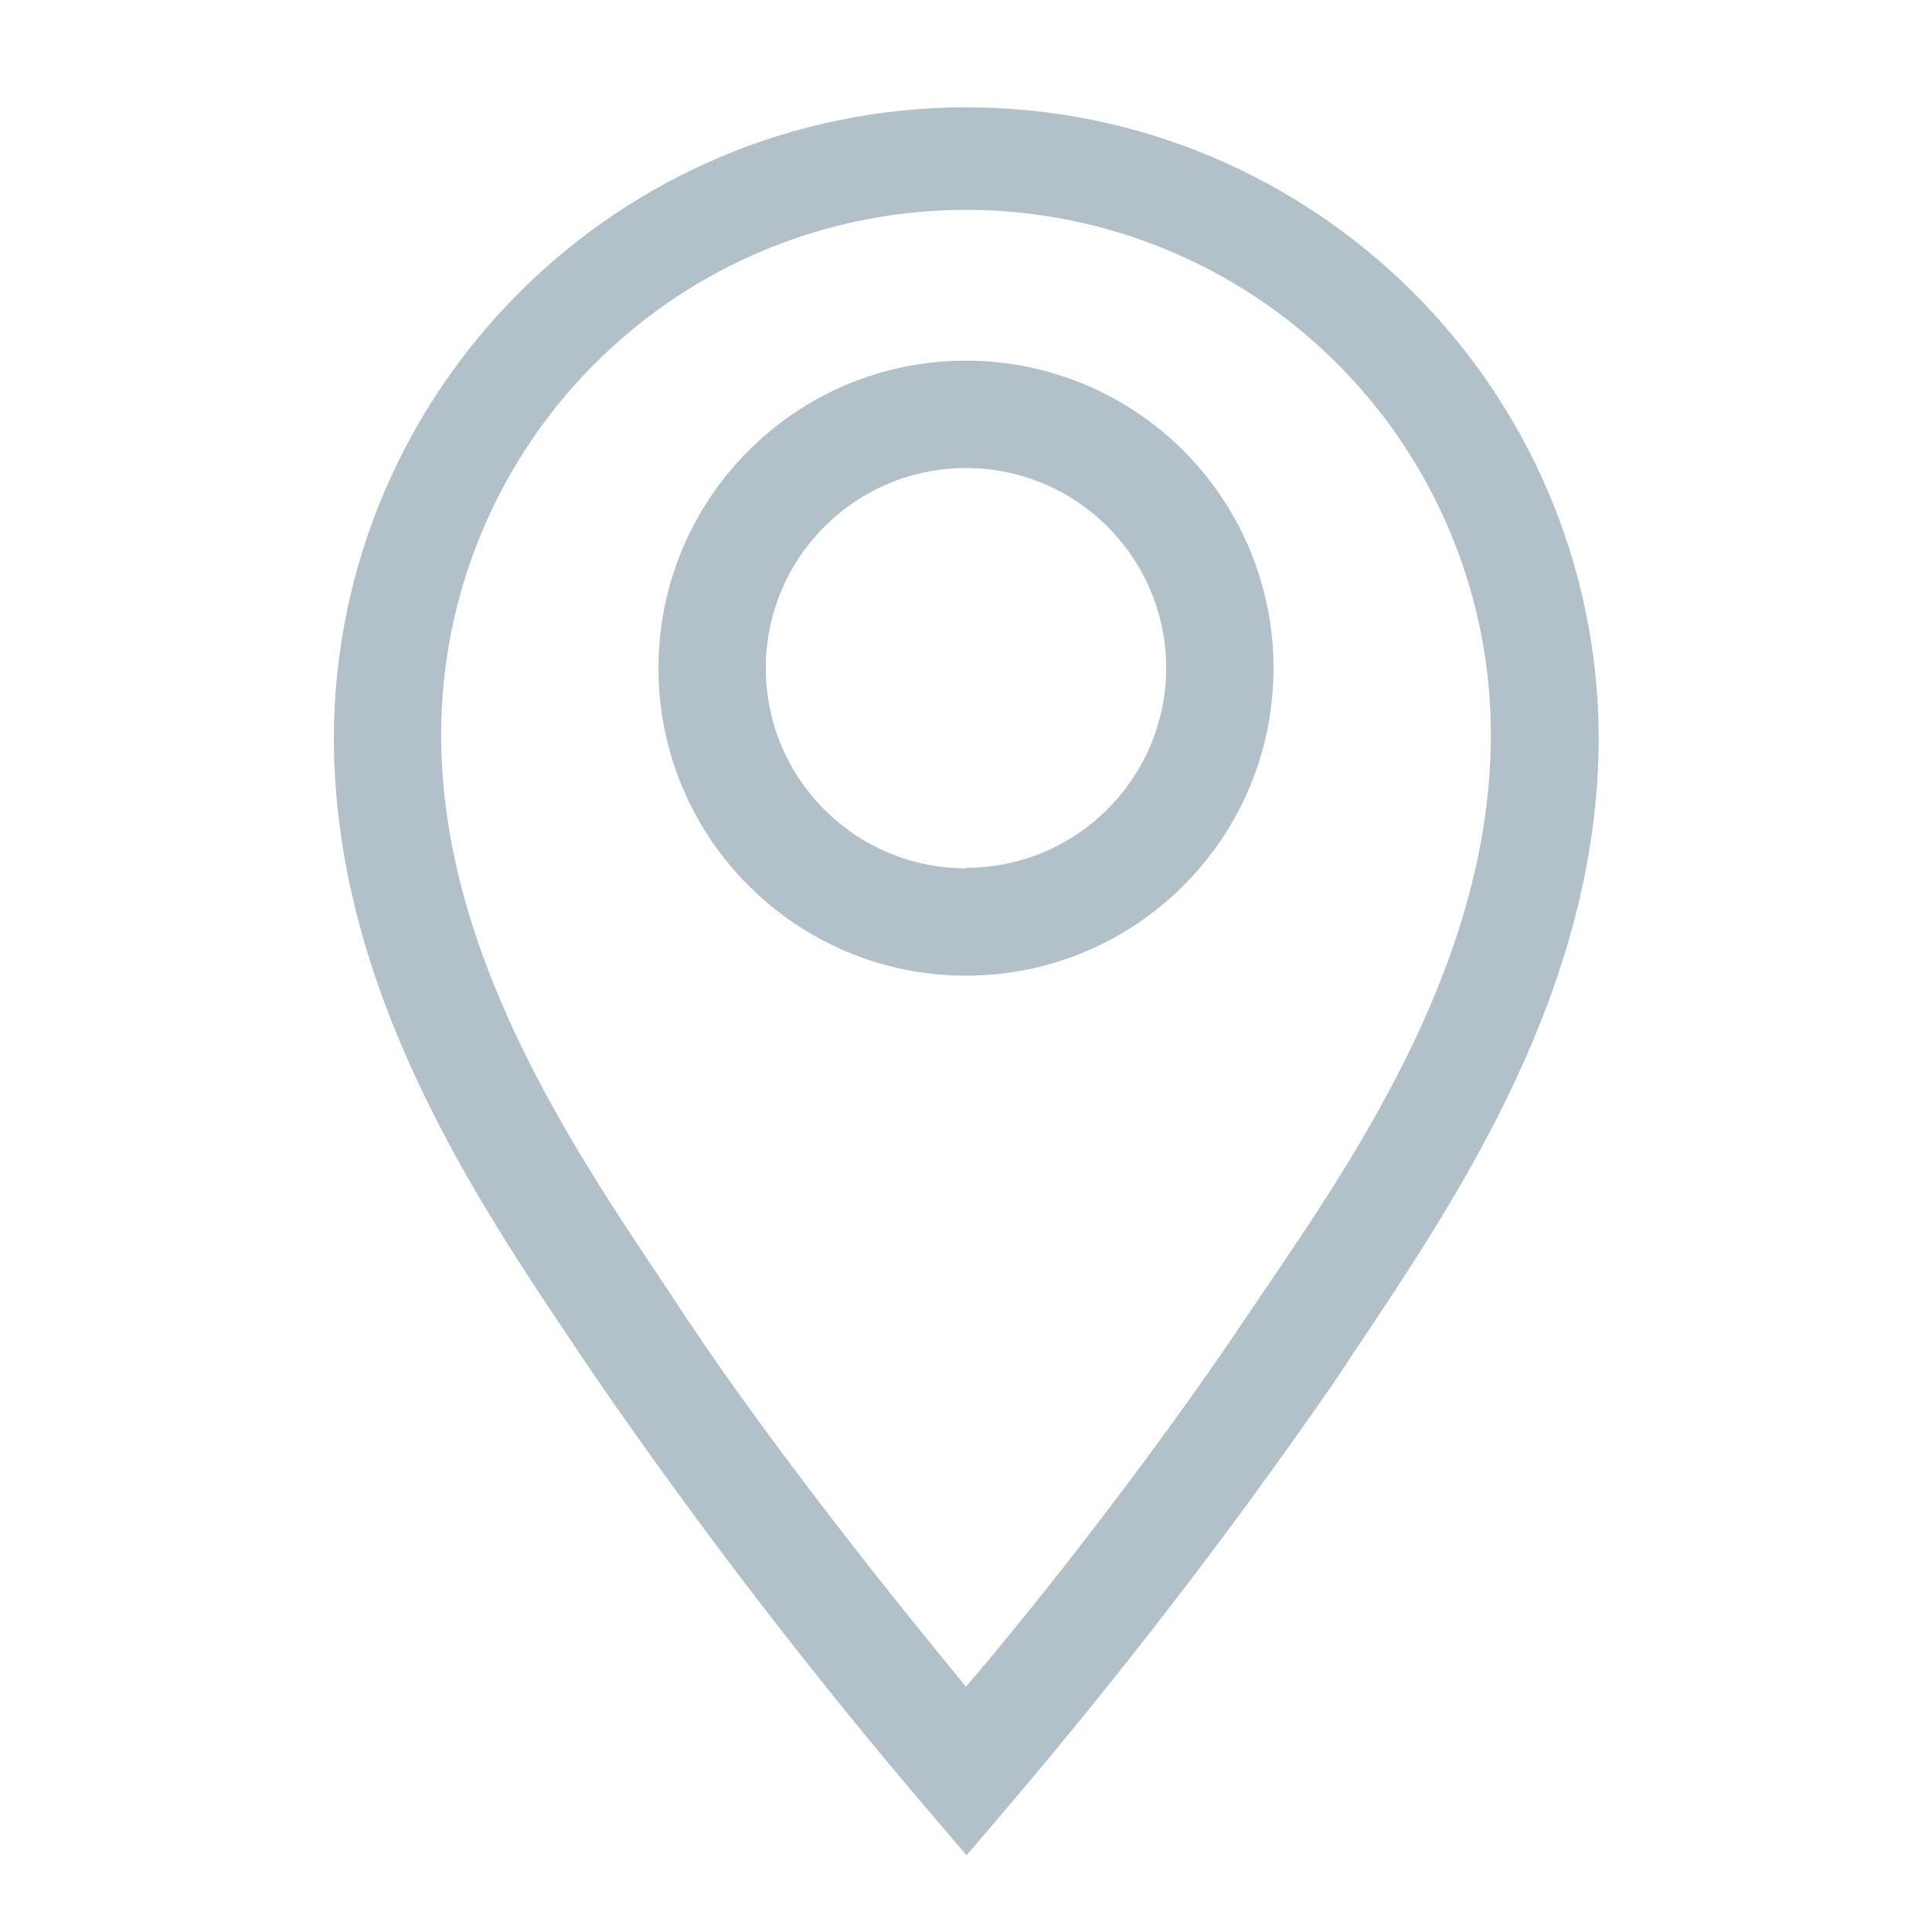 <svg
  width="24"
  height="24"
  viewBox="0 0 24 24"
  fill="none"
  xmlns="http://www.w3.org/2000/svg"
>
  <g>
    <path
      fill-rule="evenodd"
      clip-rule="evenodd"
      d="M4.147 9.153C4.169 4.831 7.677 1.337 12 1.333C16.325 1.333 19.838 4.828 19.86 9.153C19.86 12.261 18.12 14.856 16.848 16.755L16.84 16.767L16.607 17.12C15.333 18.966 13.967 20.746 12.513 22.453L12.007 23.047L11.5 22.453C10.046 20.746 8.68 18.966 7.407 17.12L7.173 16.773C5.893 14.873 4.147 12.267 4.147 9.153ZM15.487 16.354L15.727 16C16.907 14.267 18.52 11.86 18.52 9.127C18.52 6.797 17.277 4.645 15.26 3.48C13.243 2.316 10.757 2.316 8.74 3.48C6.723 4.645 5.48 6.797 5.48 9.127C5.48 11.824 7.089 14.223 8.268 15.982L8.28 16L8.513 16.354C9.66 18.073 11.213 20 12 20.953C12.82 20 14.34 18.073 15.487 16.354ZM12 4.48C9.89 4.48 8.18 6.19 8.18 8.3C8.18 10.41 9.89 12.12 12 12.12C14.11 12.12 15.82 10.41 15.82 8.3C15.82 7.287 15.418 6.315 14.701 5.599C13.985 4.883 13.013 4.48 12 4.48ZM9.513 8.3C9.513 9.674 10.627 10.787 12 10.787V10.78C13.371 10.78 14.483 9.671 14.487 8.3C14.487 6.927 13.373 5.814 12 5.814C10.627 5.814 9.513 6.927 9.513 8.3Z"
      fill="#B2C0C9"
    />
  </g>
</svg>

